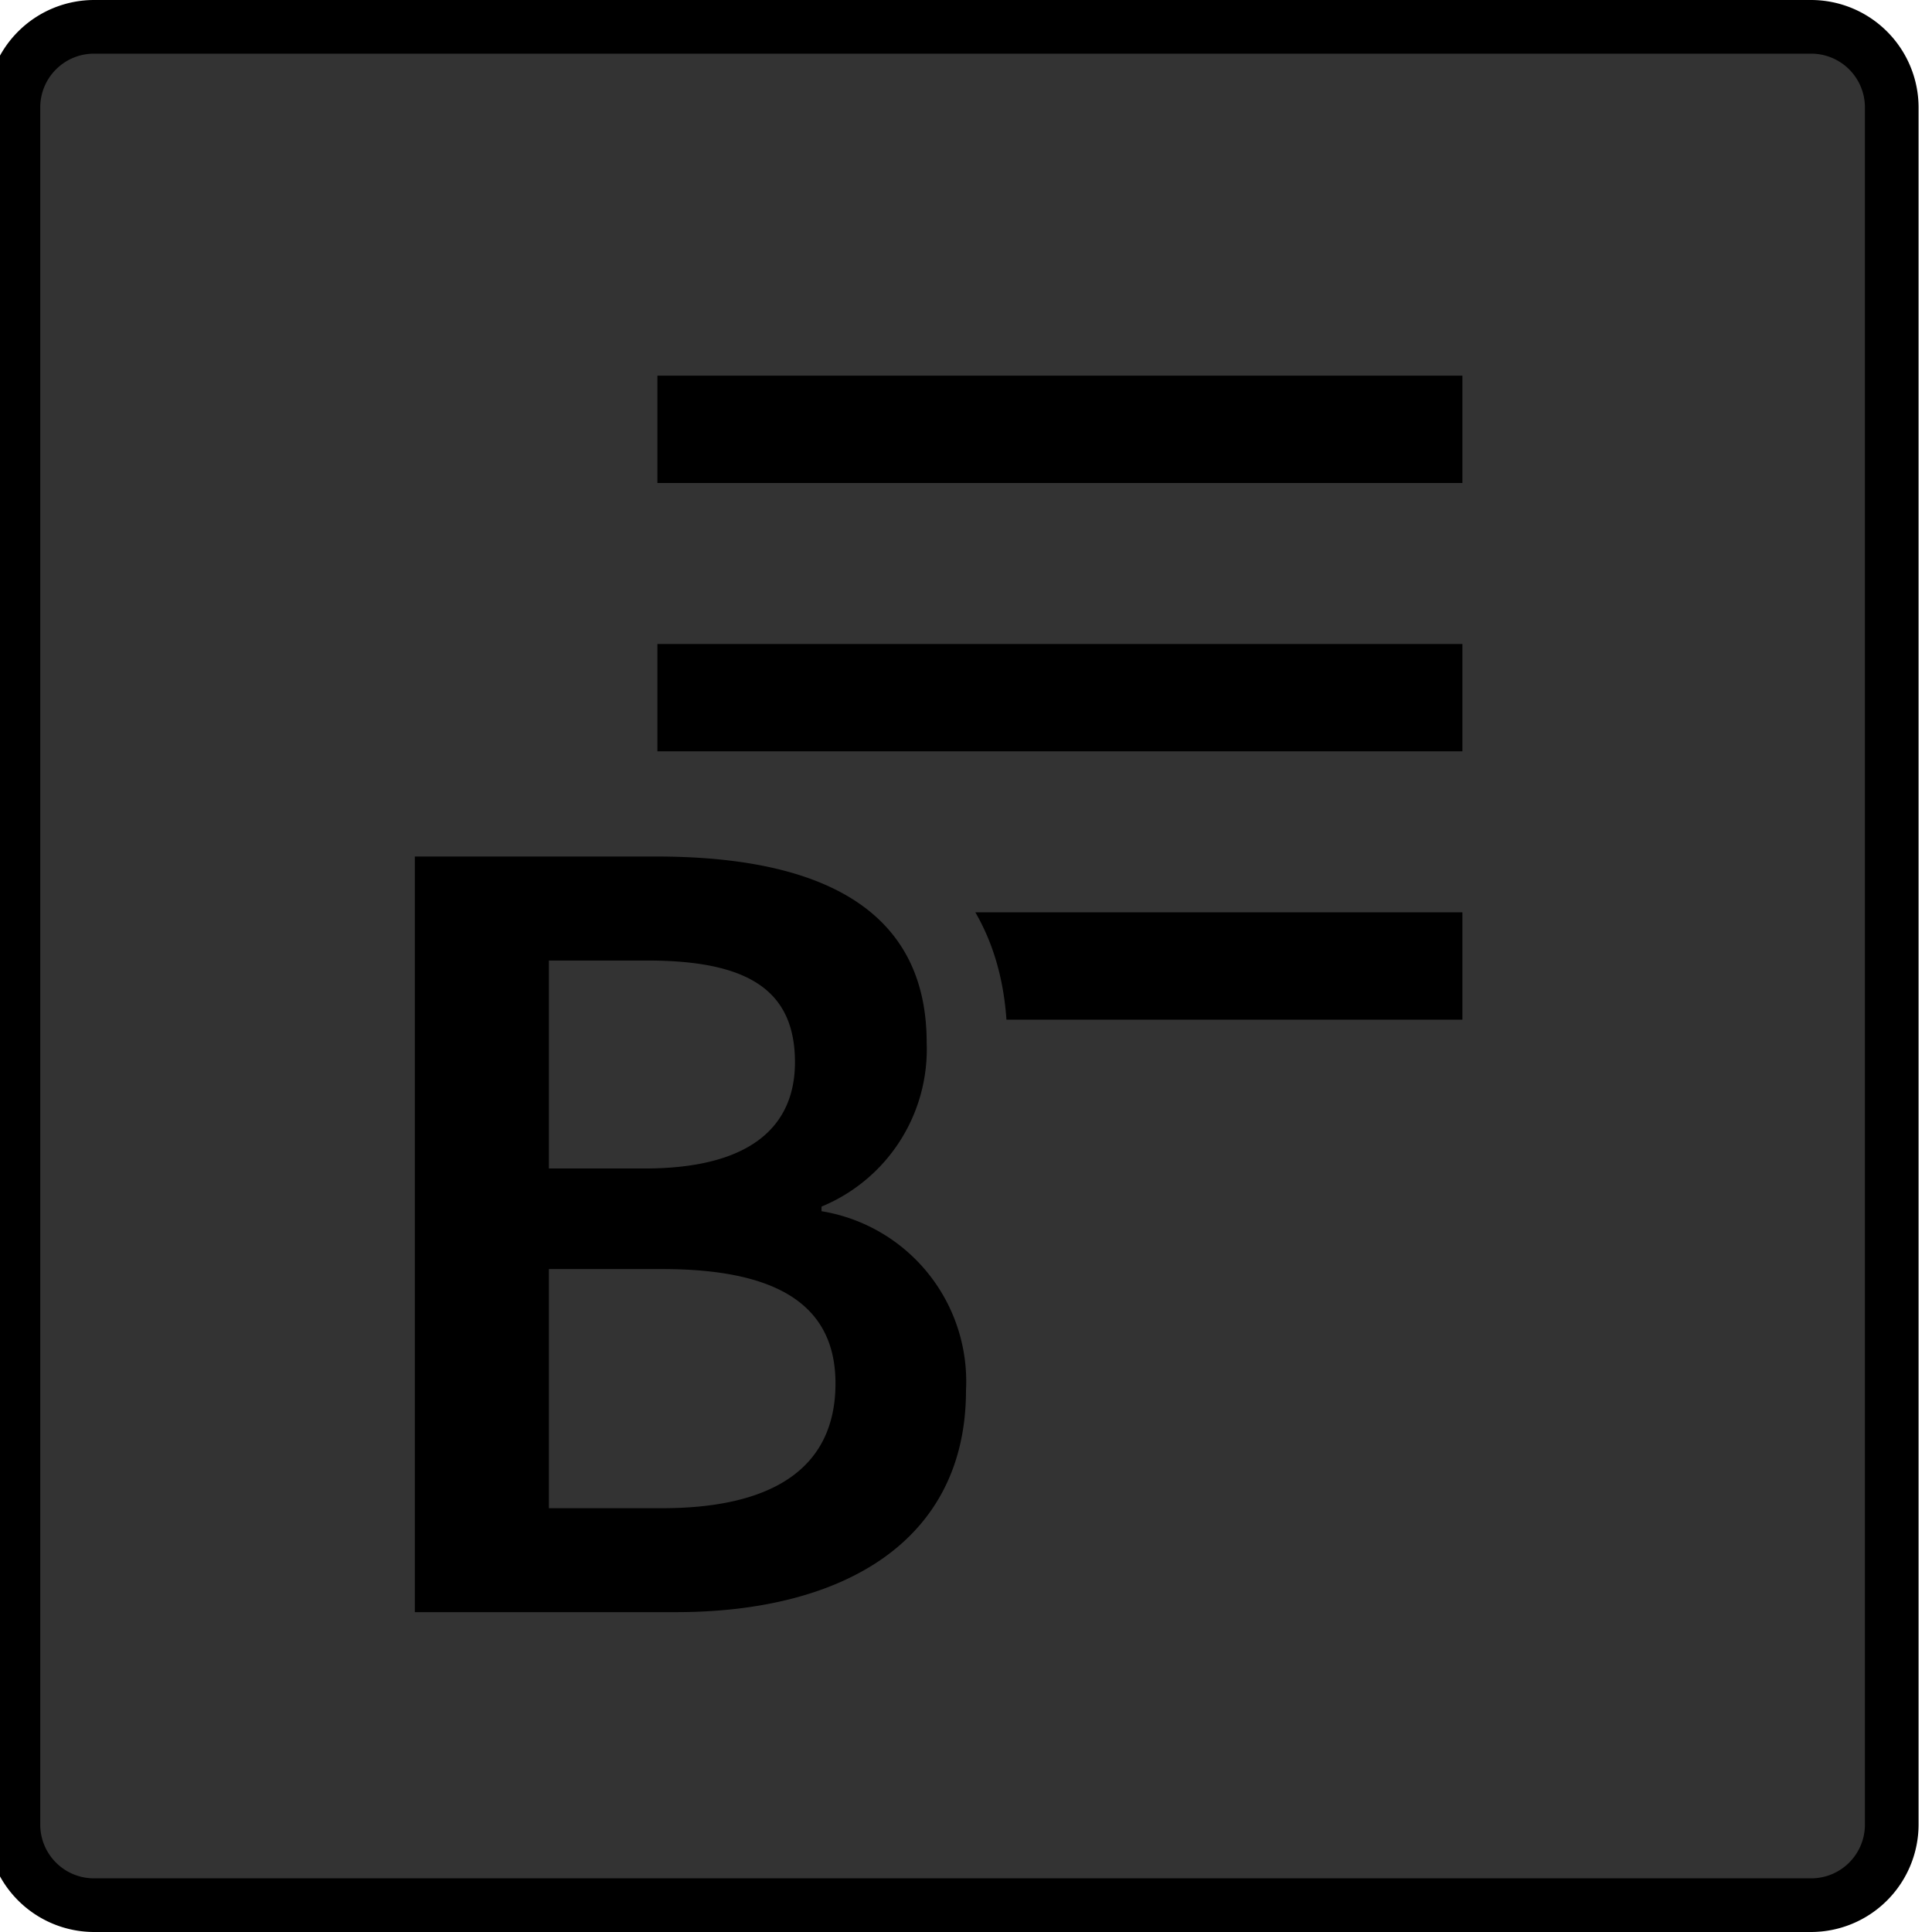 <svg xmlns="http://www.w3.org/2000/svg" width="36" height="36" viewBox="0 0 36 36"><title>Menu_Bank_Disabled_S</title><rect x="0.25" y="0.5" width="35" height="35" rx="1.5" ry="1.5" fill="#333"/><path d="M33.75,1a1.001,1.001,0,0,1,1,1V34a1.001,1.001,0,0,1-1,1h-32a1.001,1.001,0,0,1-1-1V2a1.001,1.001,0,0,1,1-1h32m0-1h-32a2.006,2.006,0,0,0-2,2V34a2.006,2.006,0,0,0,2,2h32a2.006,2.006,0,0,0,2-2V2a2.006,2.006,0,0,0-2-2Z"/><line x1="27.25" y1="13" x2="12.25" y2="13" fill="none" stroke="#000" stroke-miterlimit="10" stroke-width="2"/><line x1="27.25" y1="8" x2="12.25" y2="8" fill="none" stroke="#000" stroke-miterlimit="10" stroke-width="2"/><line x1="27.25" y1="18" x2="12.25" y2="18" fill="none" stroke="#000" stroke-miterlimit="10" stroke-width="2"/><path d="M6.98,30.79V15.21h5.25c4.783,0,5.787,2.292,5.787,4.216a4.158,4.158,0,0,1-1.169,2.945A3.924,3.924,0,0,1,18.75,25.906c0,3.013-2.358,4.884-6.154,4.884Zm5.357-3.438c2.479,0,2.479-1.143,2.479-1.573,0-.449,0-1.383-2.479-1.383H10.978v2.956Zm-.323-6.329c2.049,0,2.049-.894,2.049-1.23,0-.483,0-1.145-2.006-1.145H10.978v2.375Z"/><path d="M12.23,15.96c2.906,0,5.037.883,5.037,3.466a3.171,3.171,0,0,1-1.959,3.057v.086A3.216,3.216,0,0,1,18,25.906c0,2.821-2.304,4.134-5.404,4.134H7.73V15.96h4.5m-2.003,5.813h1.787c1.959,0,2.799-.775,2.799-1.98,0-1.378-.926-1.895-2.756-1.895H10.228v3.876m0,6.329h2.11c2.067,0,3.23-.752,3.23-2.324,0-1.486-1.12-2.132-3.23-2.132h-2.11v4.456m2.003-13.641H6.23V31.54H12.596c4.259,0,6.904-2.159,6.904-5.634A4.765,4.765,0,0,0,17.927,22.235a5.016,5.016,0,0,0,.841-2.809c0-4.482-4.572-4.966-6.537-4.966Zm-.503,4.937h.33a2.509,2.509,0,0,1,1.242.186c-.003.009.014.075.014.209,0,.156,0,.48-1.299.48h-.287v-.876Zm0,5.748h.61c1.73,0,1.73.396,1.73.632,0,.308,0,.824-1.73.824h-.61V25.146Z" fill="#333"/></svg>